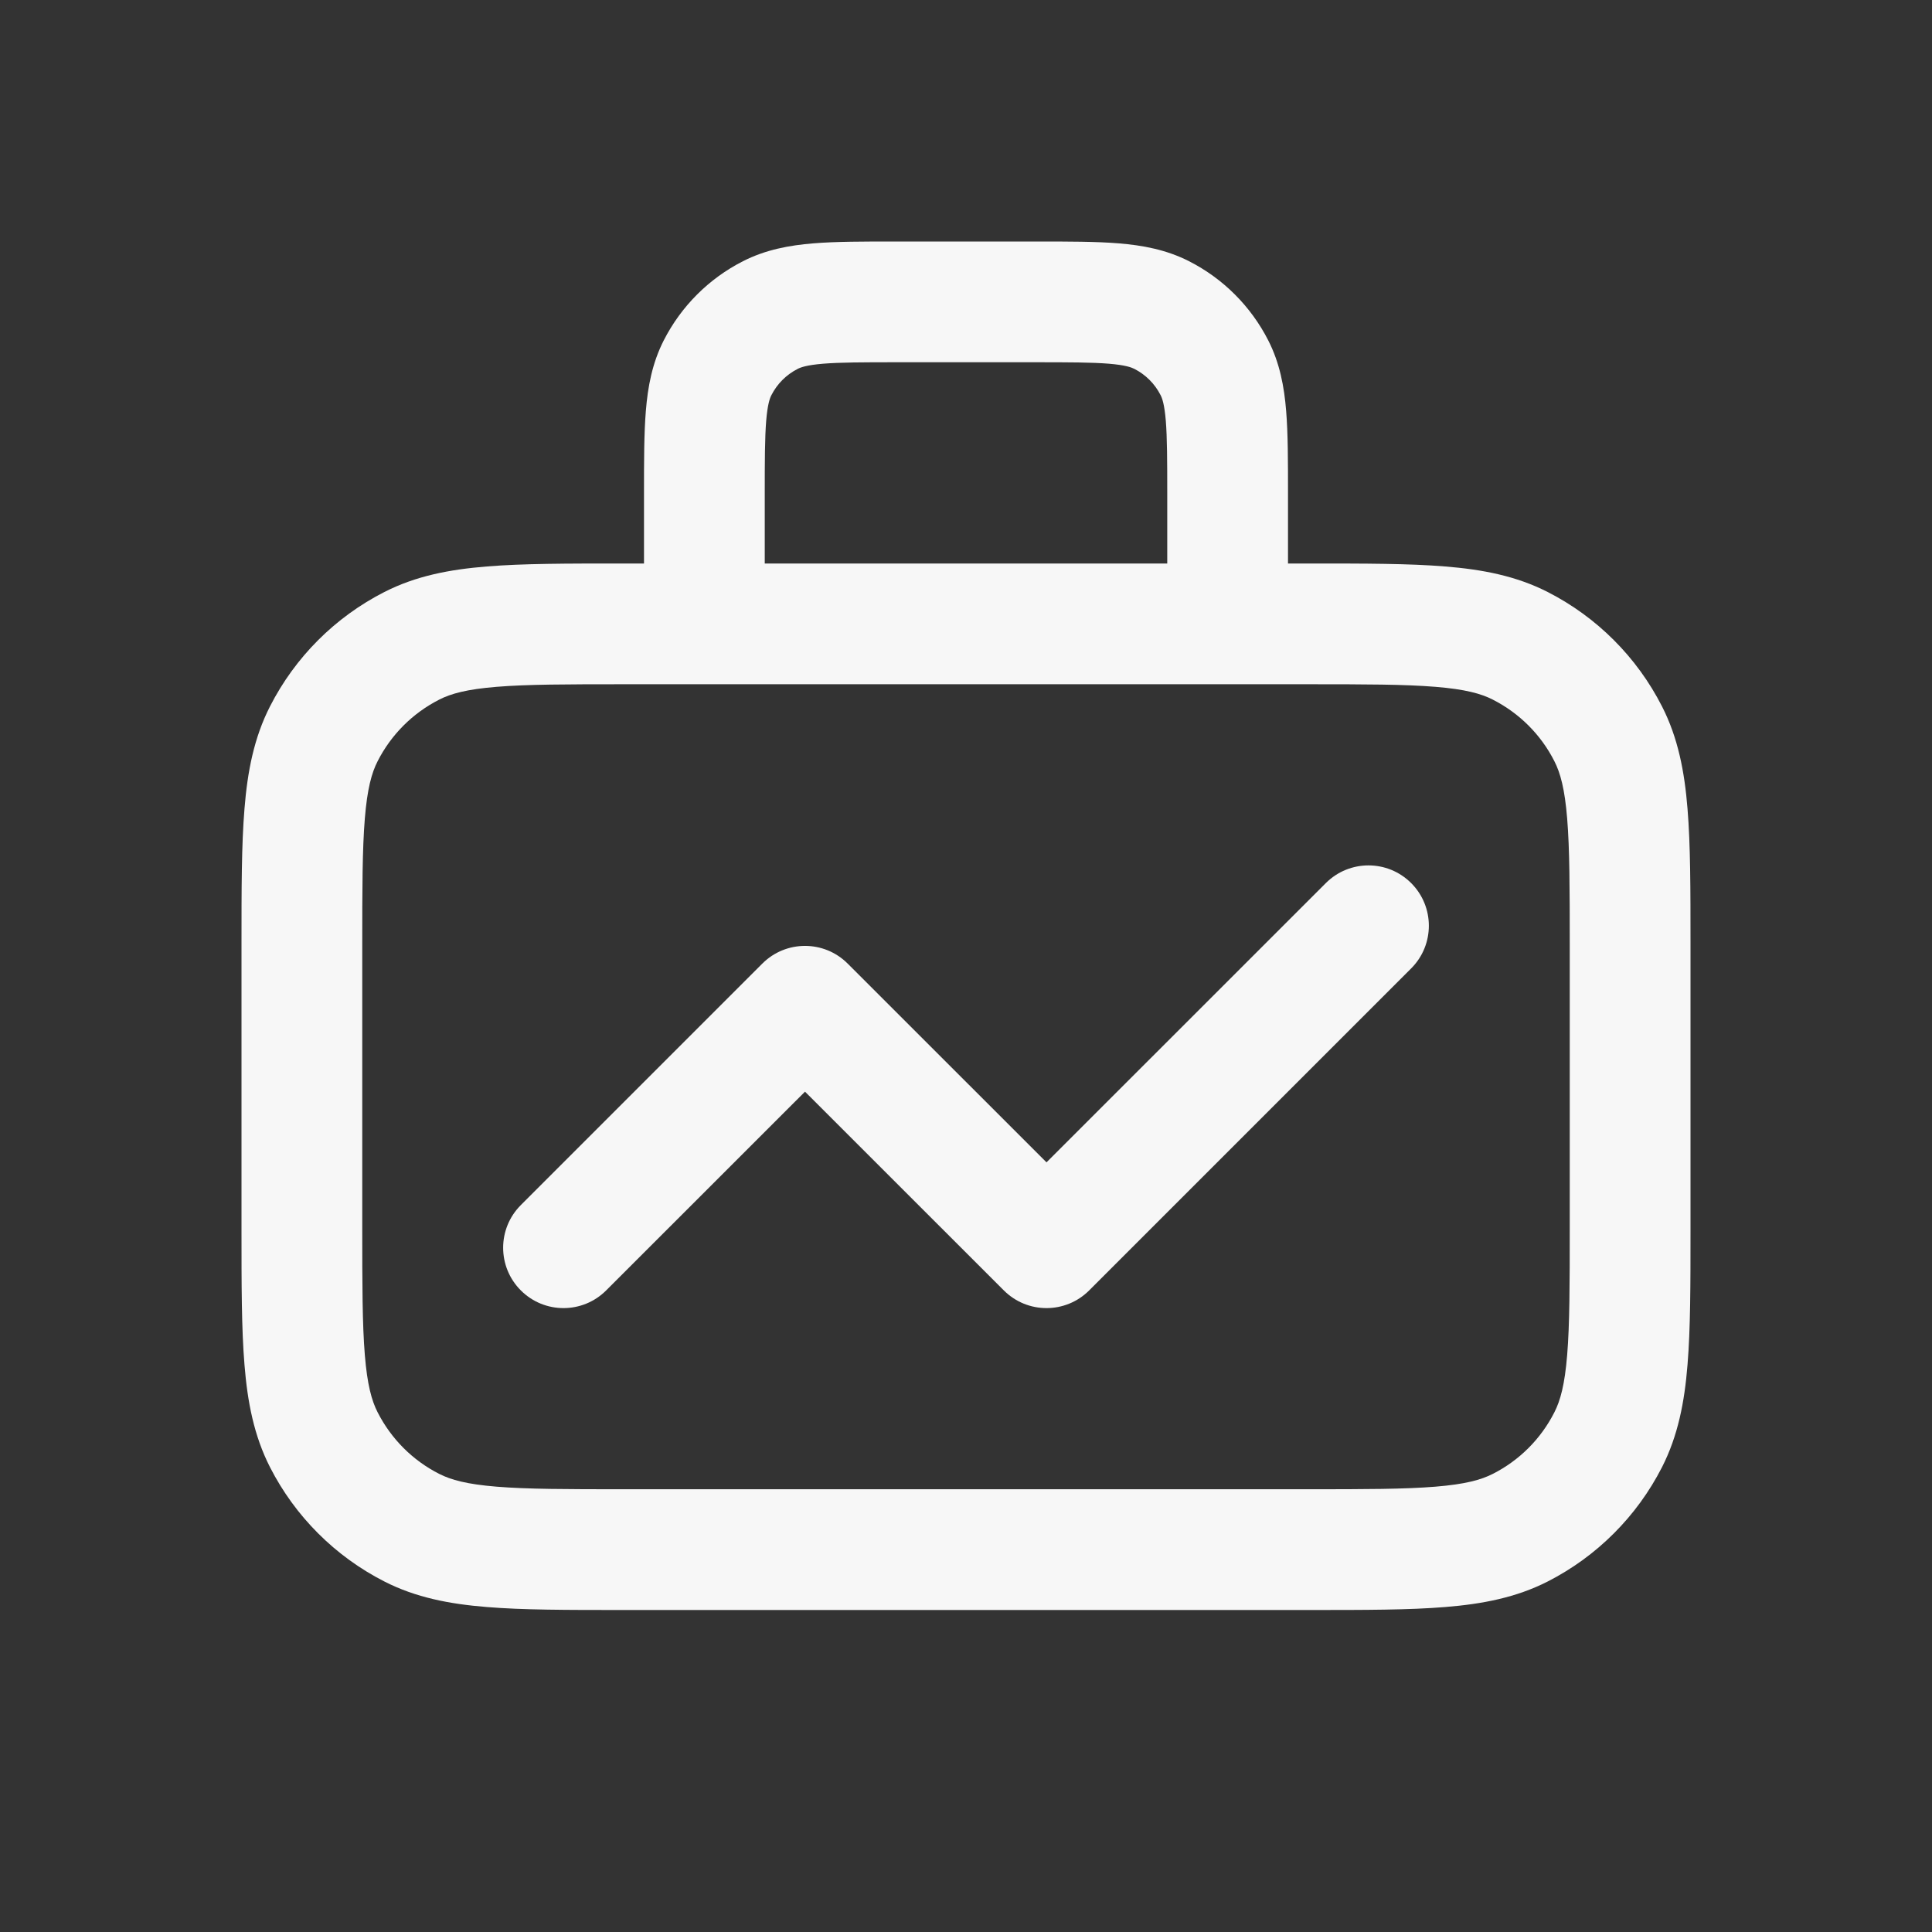 <svg width="24" height="24" viewBox="0 0 24 24" fill="none" xmlns="http://www.w3.org/2000/svg">
<rect x="0" y="0" width="24" height="24" fill="#333333" stroke="none"/>
<path d="M17.53 12.03C17.823 11.737 17.823 11.263 17.53 10.97C17.237 10.677 16.763 10.677 16.47 10.97L13 14.439L10.53 11.97C10.237 11.677 9.763 11.677 9.47 11.97L6.47 14.97C6.177 15.263 6.177 15.737 6.47 16.03C6.763 16.323 7.237 16.323 7.53 16.03L10 13.561L12.47 16.03C12.763 16.323 13.237 16.323 13.53 16.03L17.53 12.03Z" fill="white" fill-opacity="0.96"/>
<path fill-rule="evenodd" clip-rule="evenodd" d="M11.121 3H12.879C13.274 3 13.615 3 13.896 3.023C14.193 3.047 14.488 3.101 14.771 3.245C15.195 3.461 15.539 3.805 15.755 4.229C15.899 4.512 15.953 4.807 15.977 5.104C16 5.385 16 5.726 16 6.121L16 7L16.281 7C16.955 7 17.506 7 17.953 7.037C18.416 7.074 18.835 7.155 19.226 7.354C19.837 7.666 20.334 8.163 20.646 8.775C20.845 9.165 20.926 9.584 20.963 10.047C21 10.495 21 11.045 21 11.719V15.281C21 15.955 21 16.506 20.963 16.953C20.926 17.416 20.845 17.835 20.646 18.226C20.334 18.837 19.837 19.334 19.226 19.646C18.835 19.845 18.416 19.926 17.953 19.963C17.506 20 16.955 20 16.282 20H7.719C7.045 20 6.494 20 6.047 19.963C5.584 19.926 5.165 19.845 4.775 19.646C4.163 19.334 3.666 18.837 3.354 18.226C3.155 17.835 3.074 17.416 3.037 16.953C3 16.506 3 15.955 3 15.281V11.719C3 11.045 3 10.495 3.037 10.047C3.074 9.584 3.155 9.165 3.354 8.775C3.666 8.163 4.163 7.666 4.775 7.354C5.165 7.155 5.584 7.074 6.047 7.037C6.494 7 7.045 7 7.719 7L8 7L8 6.121C8 5.726 8 5.385 8.023 5.104C8.047 4.807 8.101 4.512 8.245 4.229C8.461 3.805 8.805 3.461 9.229 3.245C9.512 3.101 9.807 3.047 10.104 3.023C10.385 3 10.726 3 11.121 3ZM14.5 6.15V7H9.5V6.15C9.5 5.718 9.501 5.438 9.518 5.226C9.535 5.022 9.563 4.947 9.582 4.91C9.654 4.768 9.768 4.654 9.91 4.582C9.947 4.563 10.022 4.535 10.226 4.518C10.438 4.501 10.718 4.5 11.15 4.5H12.85C13.282 4.5 13.562 4.501 13.774 4.518C13.978 4.535 14.053 4.563 14.091 4.582C14.232 4.654 14.346 4.768 14.418 4.91C14.437 4.947 14.465 5.022 14.482 5.226C14.499 5.438 14.5 5.718 14.5 6.15ZM6.169 8.532C5.799 8.562 5.6 8.617 5.456 8.691C5.126 8.859 4.859 9.126 4.691 9.456C4.617 9.6 4.562 9.799 4.532 10.169C4.501 10.548 4.5 11.038 4.5 11.75V15.25C4.5 15.962 4.501 16.452 4.532 16.831C4.562 17.201 4.617 17.4 4.691 17.544C4.859 17.874 5.126 18.142 5.456 18.309C5.6 18.383 5.799 18.438 6.169 18.468C6.548 18.499 7.038 18.5 7.75 18.5H16.25C16.962 18.5 17.452 18.499 17.831 18.468C18.201 18.438 18.4 18.383 18.544 18.309C18.874 18.142 19.142 17.874 19.309 17.544C19.383 17.4 19.438 17.201 19.468 16.831C19.499 16.452 19.5 15.962 19.5 15.25V11.75C19.5 11.038 19.499 10.548 19.468 10.169C19.438 9.799 19.383 9.6 19.309 9.456C19.142 9.126 18.874 8.859 18.544 8.691C18.4 8.617 18.201 8.562 17.831 8.532C17.452 8.501 16.962 8.5 16.25 8.5H7.75C7.038 8.5 6.548 8.501 6.169 8.532Z" fill="white" fill-opacity="0.96"/>
</svg>
